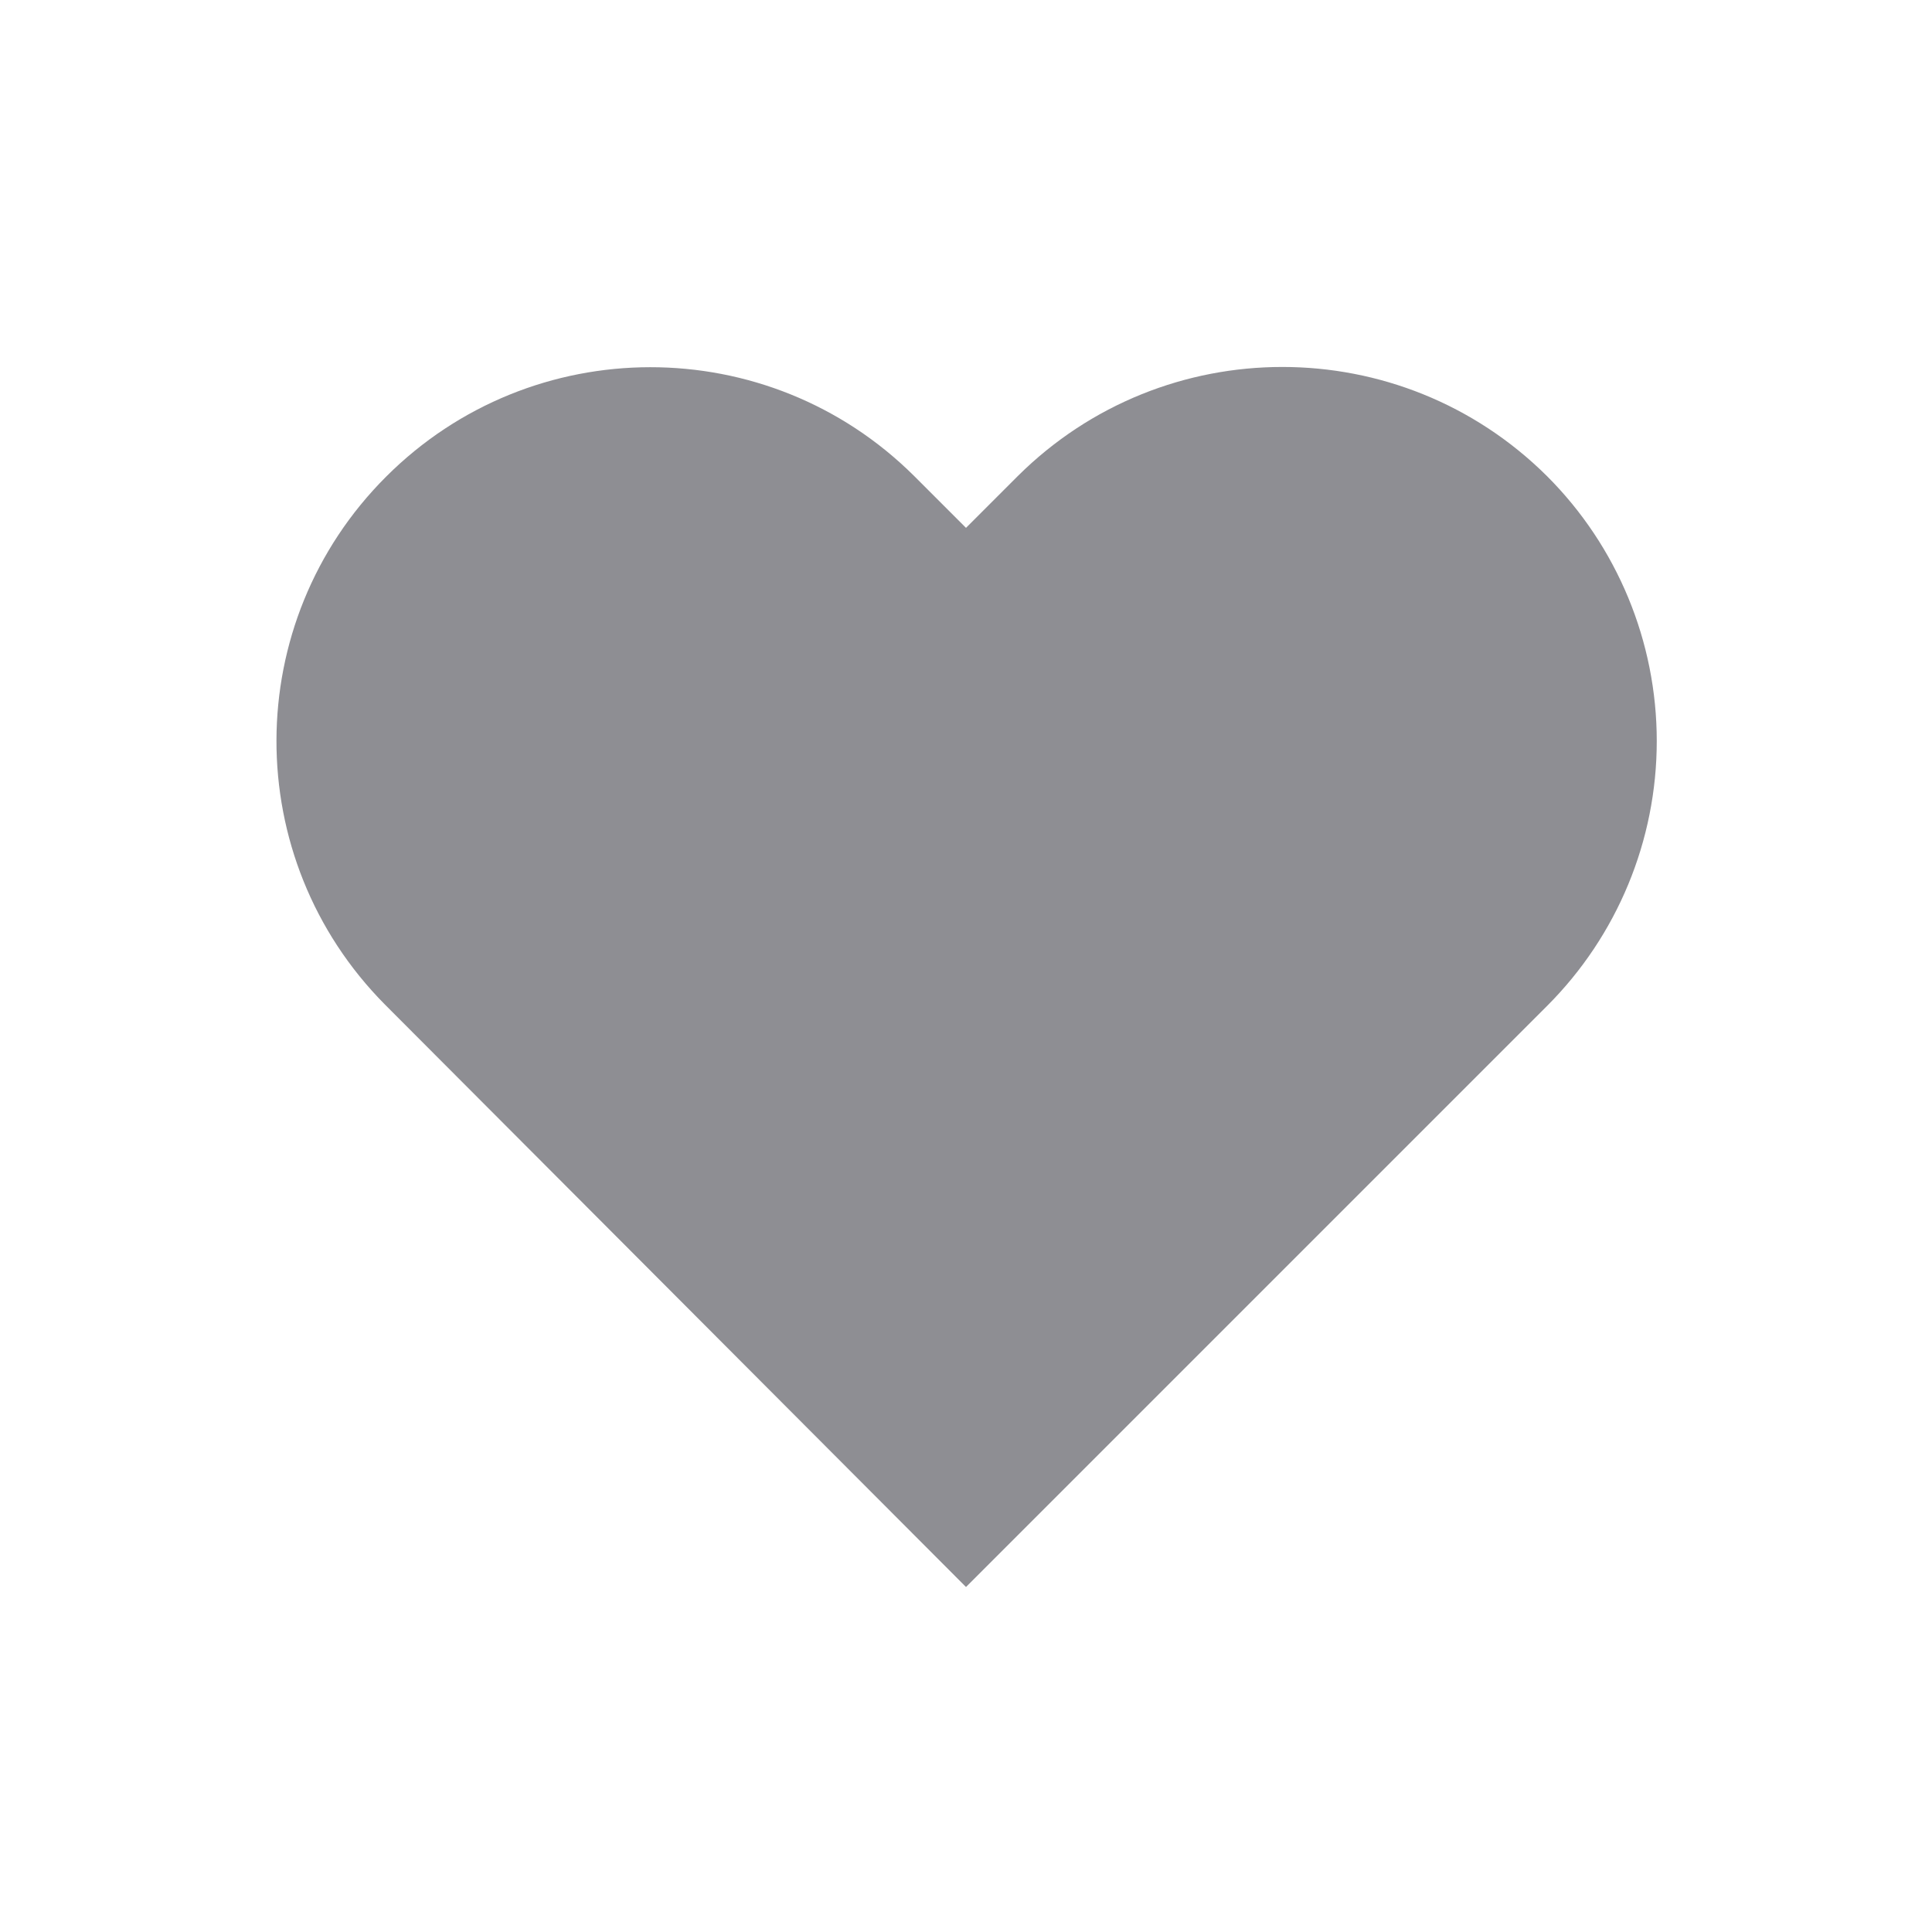 <?xml version="1.0" encoding="UTF-8"?>
<svg width="28px" height="28px" viewBox="0 0 28 28" version="1.1" xmlns="http://www.w3.org/2000/svg" xmlns:xlink="http://www.w3.org/1999/xlink">
    <!-- Generator: Sketch 59.1 (86144) - https://sketch.com -->
    <title>Icon/28px/ic_LikeFill28px</title>
    <desc>Created with Sketch.</desc>
    <g id="Icon/28px/ic_LikeFill28px" stroke="none" stroke-width="1" fill="none" fill-rule="evenodd">
        <path d="M22.42,6.9 C20.298,4.791 16.872,4.791 14.75,6.9 L14,7.65 L13.25,6.9 C11.133,4.793 7.71,4.796 5.597,6.907 C3.483,9.017 3.476,12.44 5.58,14.56 L14,23 L22.42,14.58 C23.439,13.562 24.011,12.18 24.011,10.74 C24.011,9.3 23.439,7.918 22.42,6.9 Z" id="Path" fill="#8E8E93"></path>
    </g>
</svg>